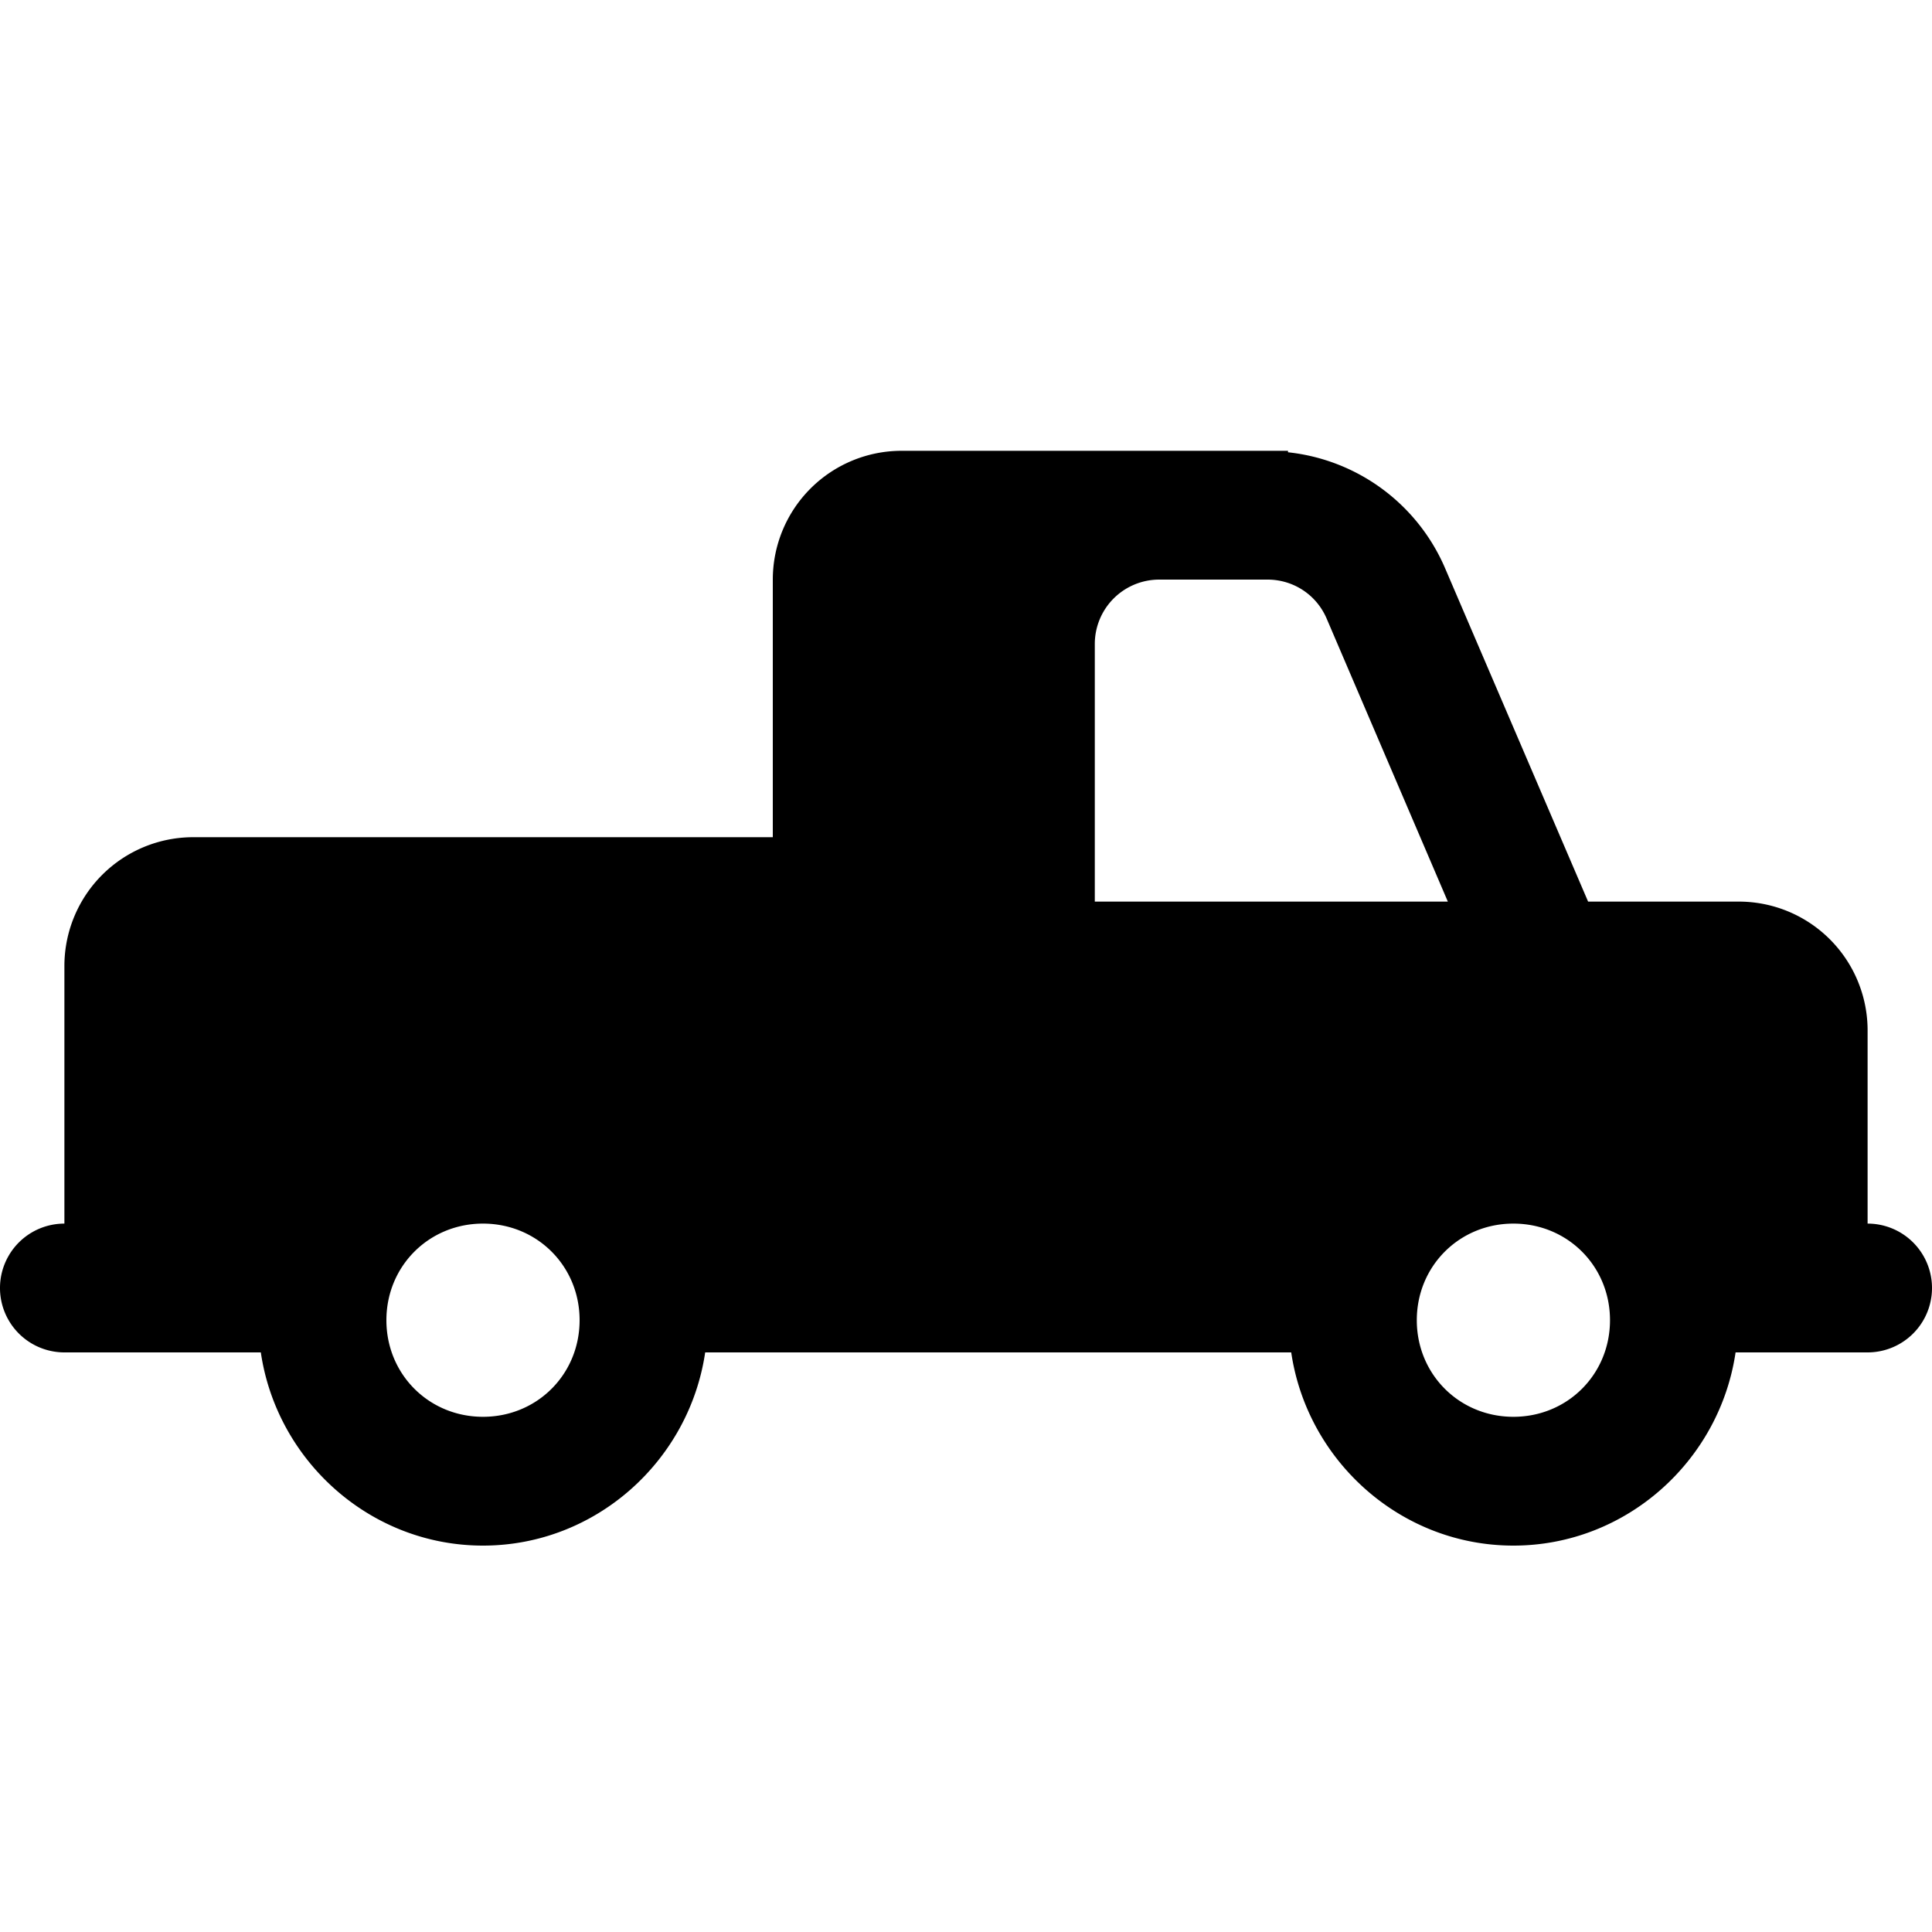 <svg height="50" viewBox="0 0 30 30" width="50" xmlns="http://www.w3.org/2000/svg"><path d="M14 7a2 2 0 0 0-2 2v4H3a2 2 0 0 0-2 2v4a1 1 0 1 0 0 2h3.05c.248 1.685 1.7 3 3.45 3 1.75 0 3.202-1.315 3.45-3H20.05c.248 1.685 1.7 3 3.45 3 1.75 0 3.202-1.315 3.45-3H29a1 1 0 1 0 0-2v-3a2 2 0 0 0-2-2h-2.34l-2.223-5.182A3 3 0 0 0 20 7.023V7h-6zm4 2h1.682c.402 0 .76.236.918.605L22.482 14H17v-4a1 1 0 0 1 1-1zM7.5 19c.84 0 1.5.66 1.5 1.5S8.34 22 7.5 22 6 21.34 6 20.5 6.66 19 7.5 19zm16 0c.84 0 1.5.66 1.5 1.5s-.66 1.5-1.5 1.5-1.5-.66-1.5-1.5.66-1.5 1.5-1.5z"/></svg>